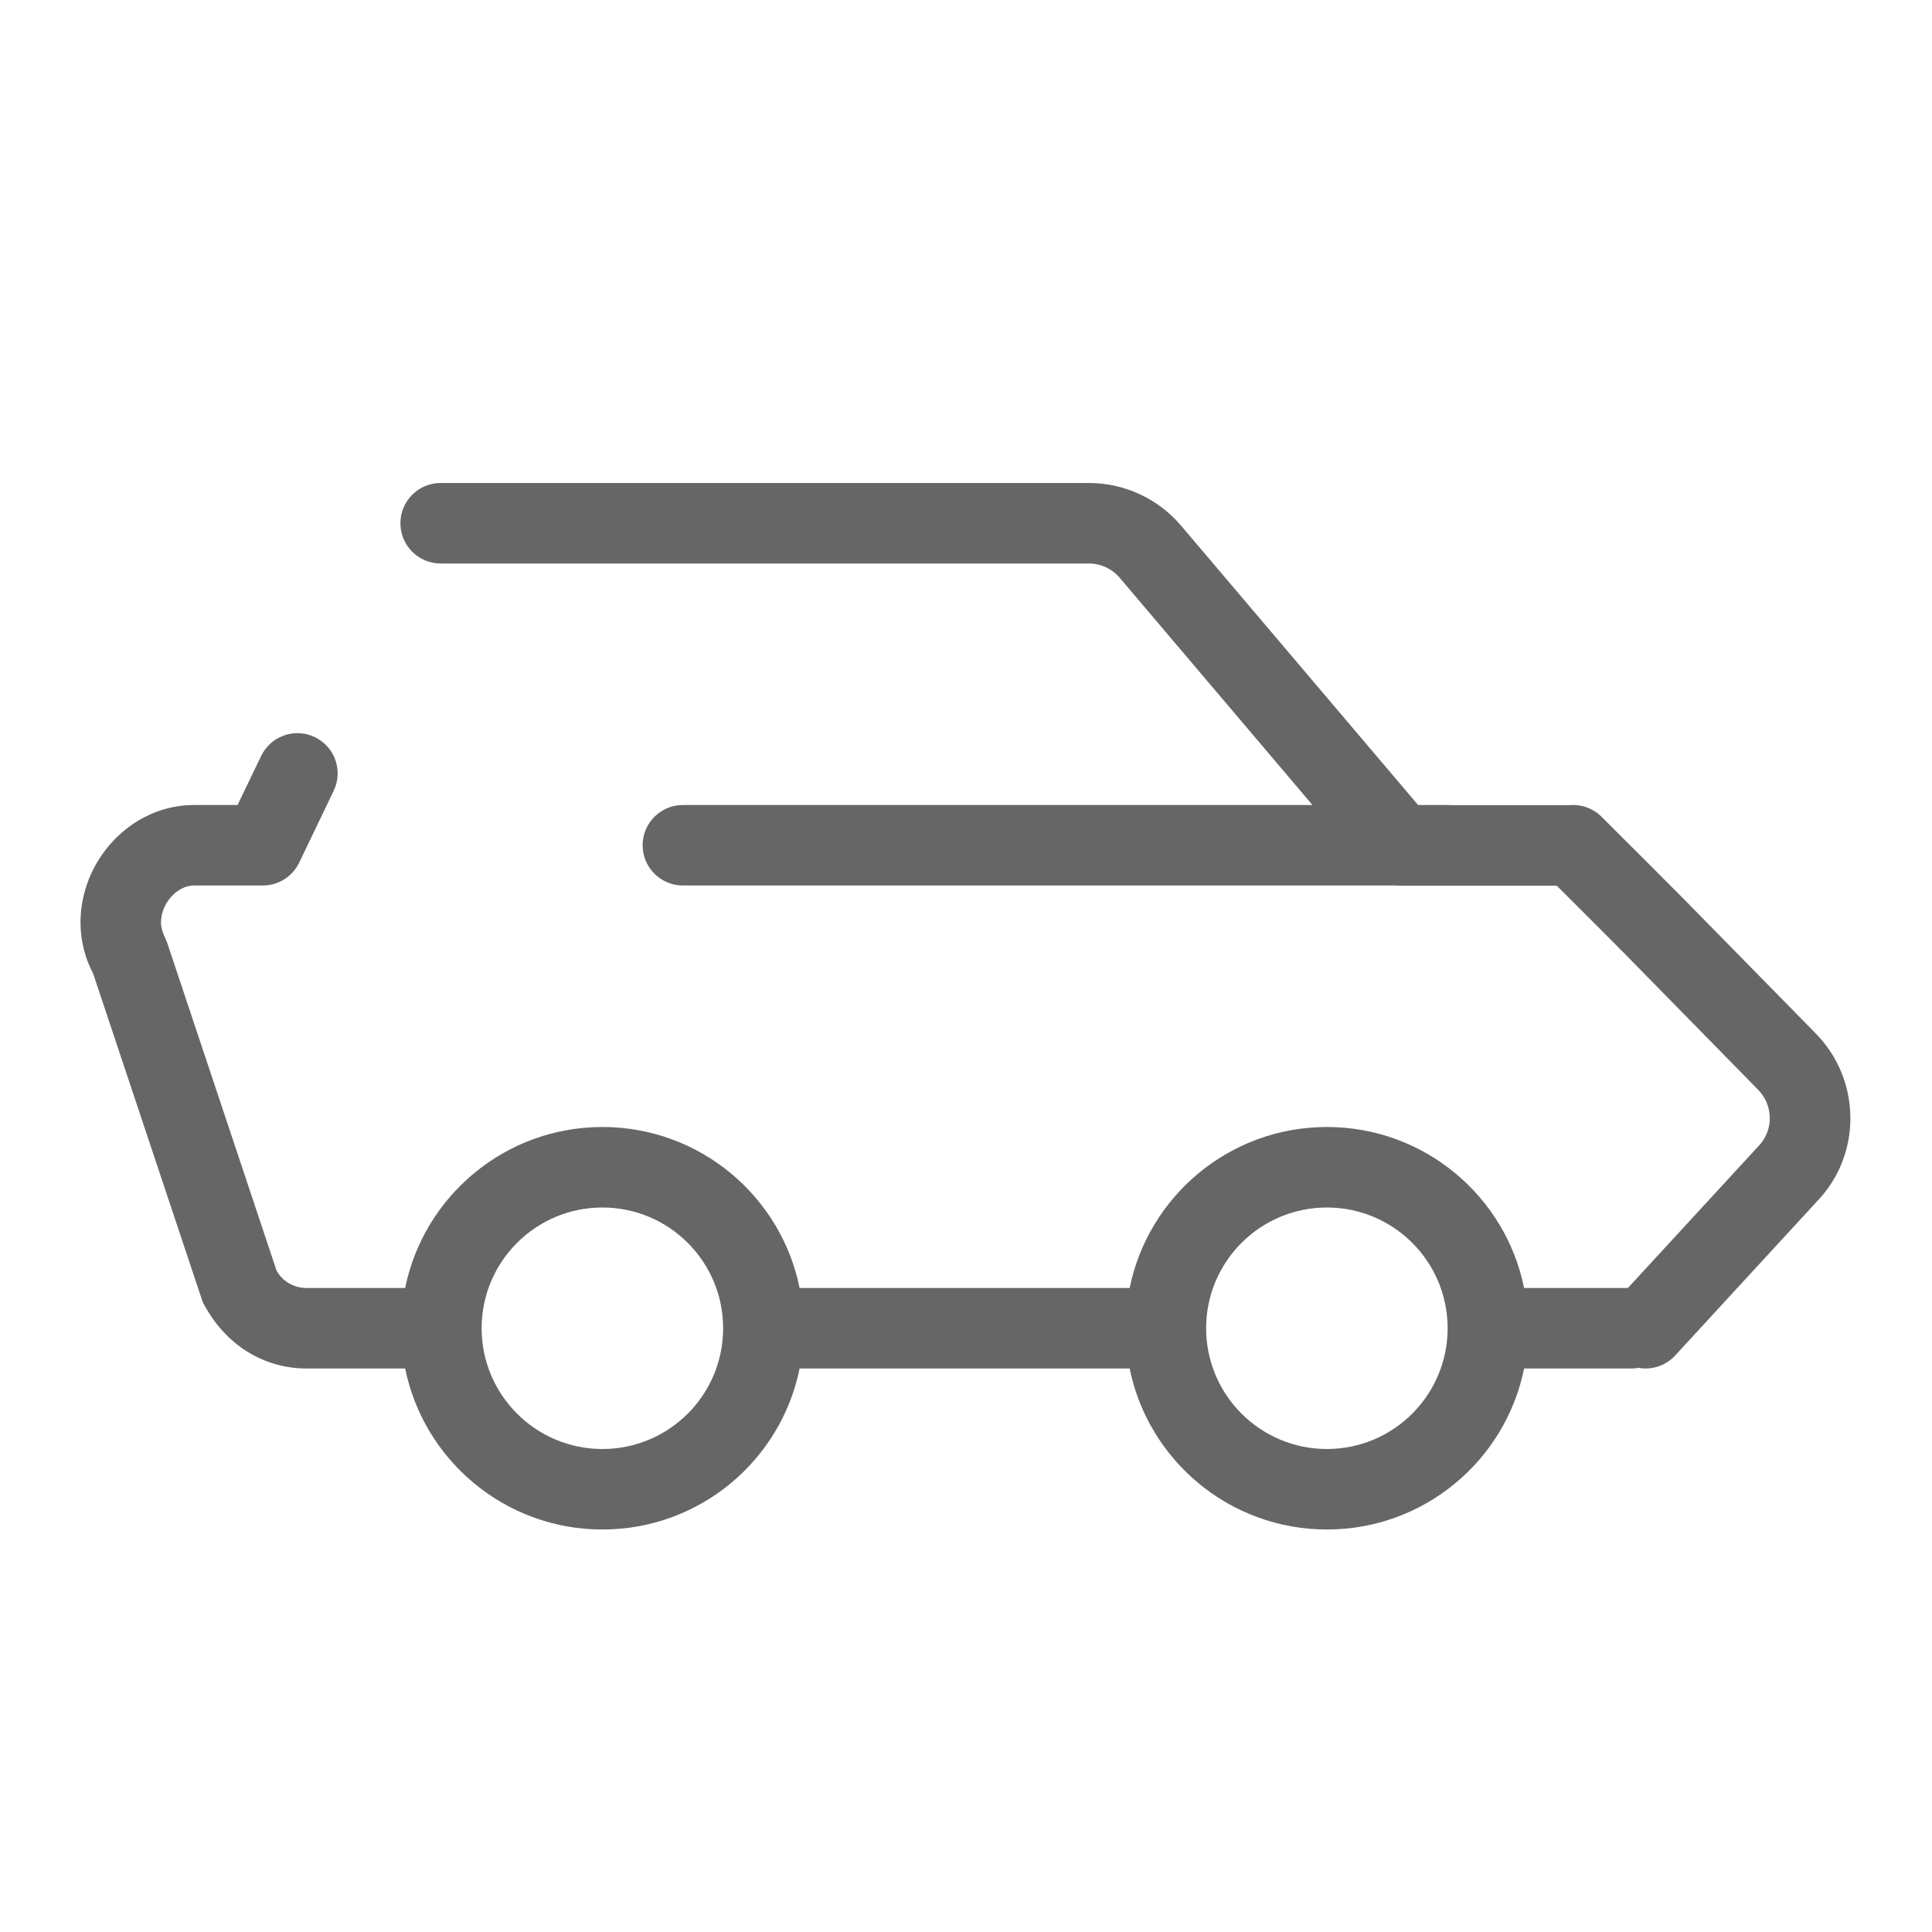 <?xml version="1.0" encoding="UTF-8"?>
<svg width="24px" height="24px" viewBox="0 0 24 24" version="1.1" xmlns="http://www.w3.org/2000/svg" xmlns:xlink="http://www.w3.org/1999/xlink">
    <!-- Generator: Sketch 52.2 (67145) - http://www.bohemiancoding.com/sketch -->
    <title>IC-autos</title>
    <desc>Created with Sketch.</desc>
    <g id="Utilidades" stroke="none" stroke-width="1" fill="none" fill-rule="evenodd">
        <g id="Icons" transform="translate(-476, -3972)" fill="#666666" fill-rule="nonzero">
            <g id="Group-14" transform="translate(476, 3972)">
                <path d="M20.222,16 L21.845,14.237 C22.034,14.041 22.032,13.73 21.837,13.534 L20.188,11.853 C19.998,11.662 19.715,11.378 19.338,11.002 L17.386,11.002 C17.371,11.002 17.356,11.001 17.341,11 L8.483,11 C8.207,11 7.983,10.776 7.983,10.5 C7.983,10.224 8.207,10 8.483,10 L16.304,10 L13.908,7.176 C13.813,7.065 13.674,7 13.527,7 L5.474,7 C5.198,7 4.974,6.776 4.974,6.5 C4.974,6.224 5.198,6 5.474,6 L13.527,6 C13.968,6 14.386,6.194 14.671,6.529 L17.616,10 L17.983,10 C17.999,10 18.014,10.001 18.029,10.002 L19.483,10.002 C19.487,10.002 19.491,10.002 19.495,10.002 C19.638,9.989 19.786,10.037 19.895,10.146 C20.348,10.598 20.682,10.931 20.899,11.15 L22.549,12.831 C23.125,13.411 23.131,14.344 22.572,14.923 L20.809,16.839 C20.689,16.969 20.516,17.021 20.354,16.992 C20.325,16.997 20.296,17 20.266,17 L18.933,17 C18.702,18.141 17.693,19 16.483,19 C15.274,19 14.265,18.141 14.033,17 L9.933,17 C9.702,18.141 8.693,19 7.483,19 C6.274,19 5.265,18.141 5.033,17 L3.809,17 C3.28,17 2.793,16.711 2.518,16.173 L1.157,12.094 C1.054,11.898 1,11.68 1,11.459 C1,10.685 1.63,10 2.409,10 L2.951,10 L3.244,9.391 C3.364,9.142 3.663,9.037 3.911,9.157 C4.16,9.276 4.265,9.575 4.145,9.824 L3.716,10.717 C3.632,10.89 3.457,11 3.265,11 L2.409,11 C2.202,11 2,11.22 2,11.459 C2,11.518 2.014,11.576 2.074,11.703 L3.435,15.782 C3.504,15.914 3.649,16 3.809,16 L5.033,16 C5.265,14.859 6.274,14 7.483,14 C8.693,14 9.702,14.859 9.933,16 L14.033,16 C14.265,14.859 15.274,14 16.483,14 C17.693,14 18.702,14.859 18.933,16 L20.222,16 Z M16.483,18 C17.312,18 17.983,17.328 17.983,16.5 C17.983,15.672 17.312,15 16.483,15 C15.655,15 14.983,15.672 14.983,16.5 C14.983,17.328 15.655,18 16.483,18 Z M7.483,18 C8.312,18 8.983,17.328 8.983,16.5 C8.983,15.672 8.312,15 7.483,15 C6.655,15 5.983,15.672 5.983,16.5 C5.983,17.328 6.655,18 7.483,18 Z" id="Shape"></path>
            </g>
        </g>
    </g>
</svg>